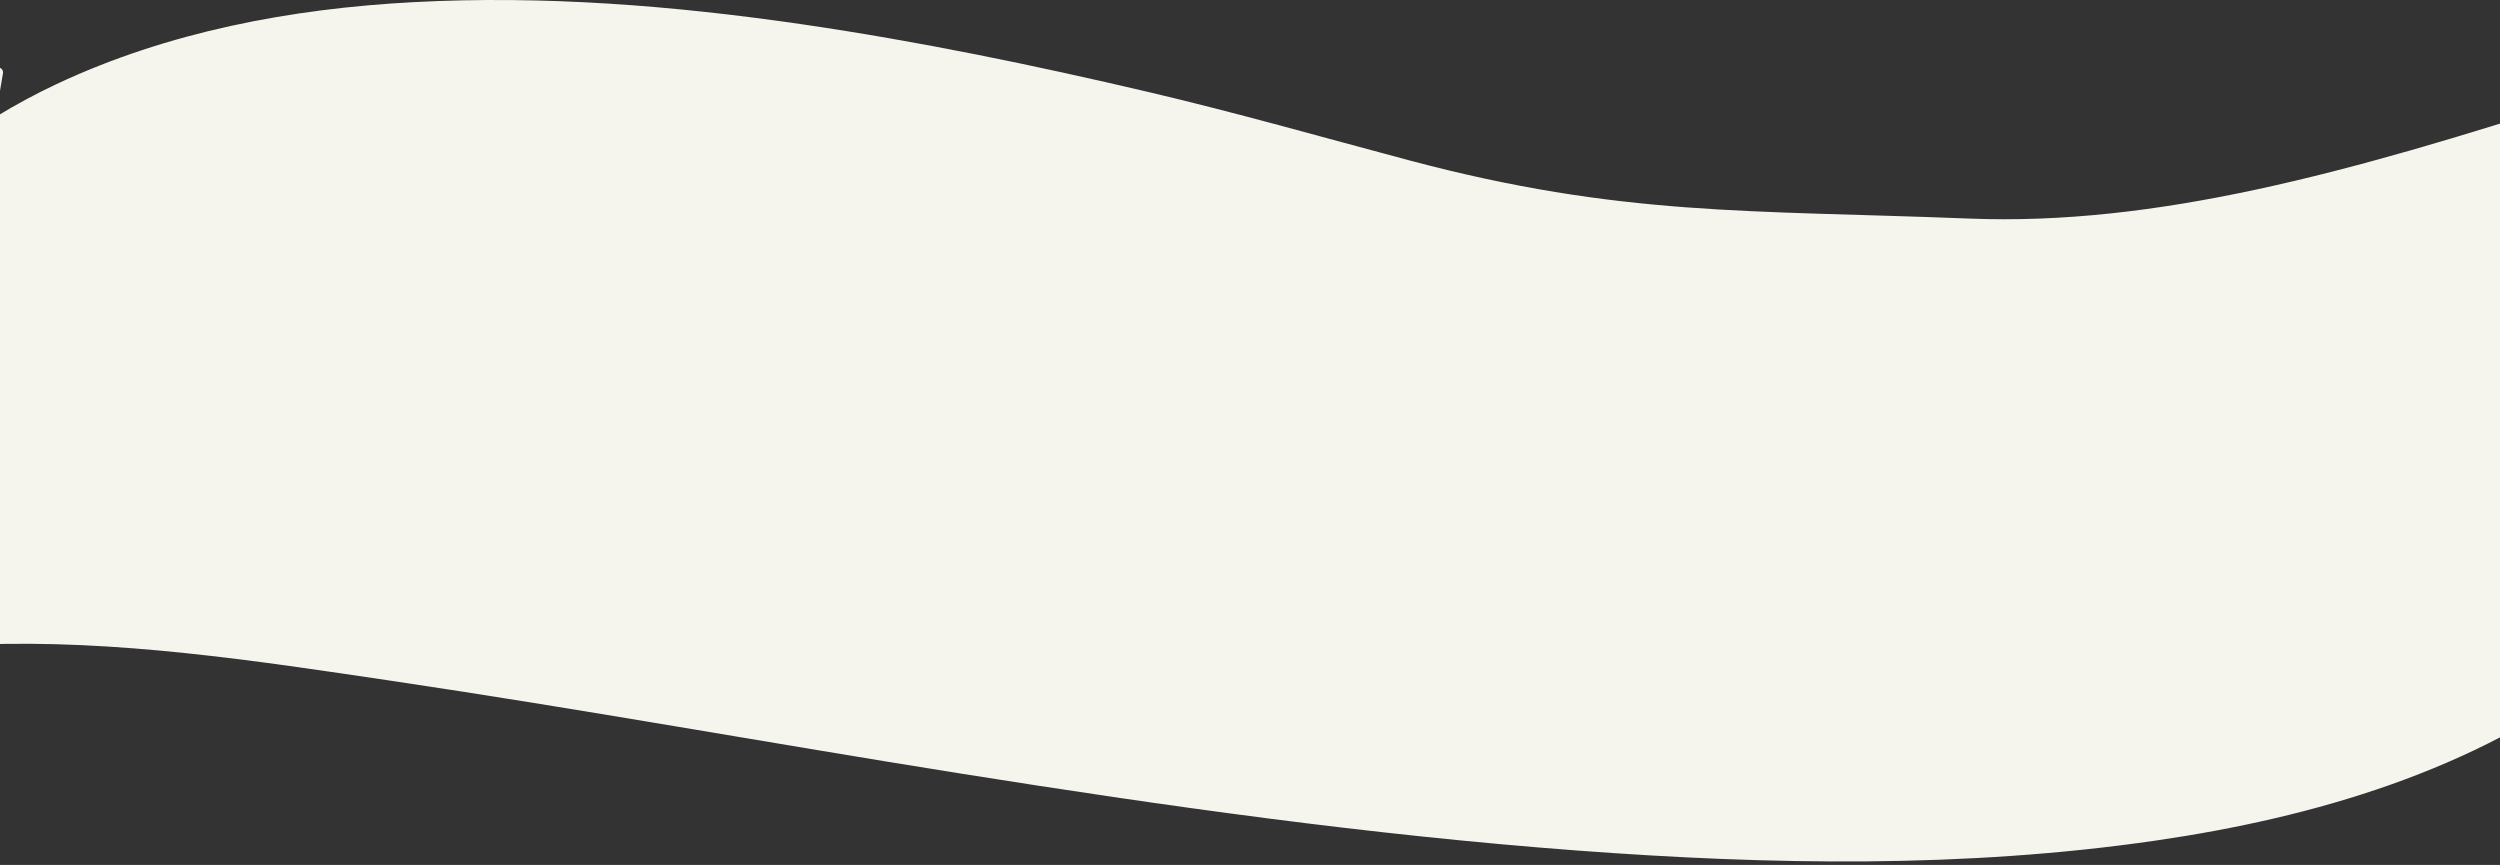 <?xml version="1.0" encoding="utf-8"?>
<!-- Generator: Adobe Illustrator 16.0.0, SVG Export Plug-In . SVG Version: 6.00 Build 0)  -->
<!DOCTYPE svg PUBLIC "-//W3C//DTD SVG 1.1//EN" "http://www.w3.org/Graphics/SVG/1.1/DTD/svg11.dtd">
<svg version="1.1" xmlns="http://www.w3.org/2000/svg" xmlns:xlink="http://www.w3.org/1999/xlink" x="0px" y="0px" width="1280px"
	 height="442.855px" viewBox="0 0 1280 442.855" enable-background="new 0 0 1280 442.855" xml:space="preserve">
<rect x="0" y="0" width="1280" height="442.855" fill="#333333" stroke="none"/>
<g id="grid" display="none">
</g>
<g id="Layer_1">
	<path fill="#F5F4ED" d="M1357.721,315.598c-3.064,3.025-6.193,5.987-9.385,8.878c-0.068-18.878-0.826-37.757-2.074-56.553
		c-3.898-58.73-12.874-117.038-23.438-174.898c-1.875-10.272-3.815-20.533-5.784-30.787c2.457-2.958,4.854-5.971,7.153-9.069
		c1.924-2.594-1.286-3.503-4.317-2.524c-118.076,38.104-216.27,65.015-311.555,61.264c-112.65-4.434-178.401-0.963-286.868-29.828
		C677.184,70.3,633.09,57.706,588.487,47.229C529.698,33.417,470.483,21.16,410.709,12.445C344.916,2.853,278.189-2.431,211.703,1.1
		C149.046,4.426,86.073,16.224,29.001,43.029C18.341,48.036,7.969,53.638-2.076,59.775c1.077-7.412,2.264-14.814,3.587-22.204
		c0.564-3.15-4.254-4.5-4.821-1.329c-1.605,8.97-3.004,17.956-4.254,26.956c-7.396,4.724-14.604,9.739-21.596,15.048
		c-2.532,1.922-0.046,6.268,2.523,4.317c5.942-4.513,12.011-8.773,18.182-12.818c-10.986,84.526-7.727,170.258-7.796,255.52
		c-0.883,0.043-1.766,0.079-2.648,0.127c-3.207,0.173-3.224,5.175,0,5c0.878-0.046,1.756-0.082,2.635-0.125
		c-0.04,16.229-0.208,32.441-0.635,48.623c-0.085,3.225,4.915,3.217,5,0c0.43-16.254,0.594-32.542,0.627-48.849
		c70.416-2.785,141.725,8.148,211.098,18.442c97.376,14.449,194.269,31.994,291.481,47.478
		c105.005,16.725,210.452,31.598,316.529,39.524c98.357,7.35,198.123,9.118,295.963-5.128
		c80.955-11.789,163.407-35.811,229.065-86.393c3.58-2.757,7.075-5.592,10.496-8.491c-0.318,26.558-2.111,53.073-5.911,79.349
		c-1.206,8.339-2.669,16.64-4.326,24.9c-0.631,3.148,4.188,4.49,4.821,1.33c7.256-36.185,10.192-73.021,10.386-109.895
		c2.954-2.62,5.84-5.3,8.67-8.023C1357.241,320.621,1357.481,318.109,1357.721,315.598z"/>
</g>
</svg>
